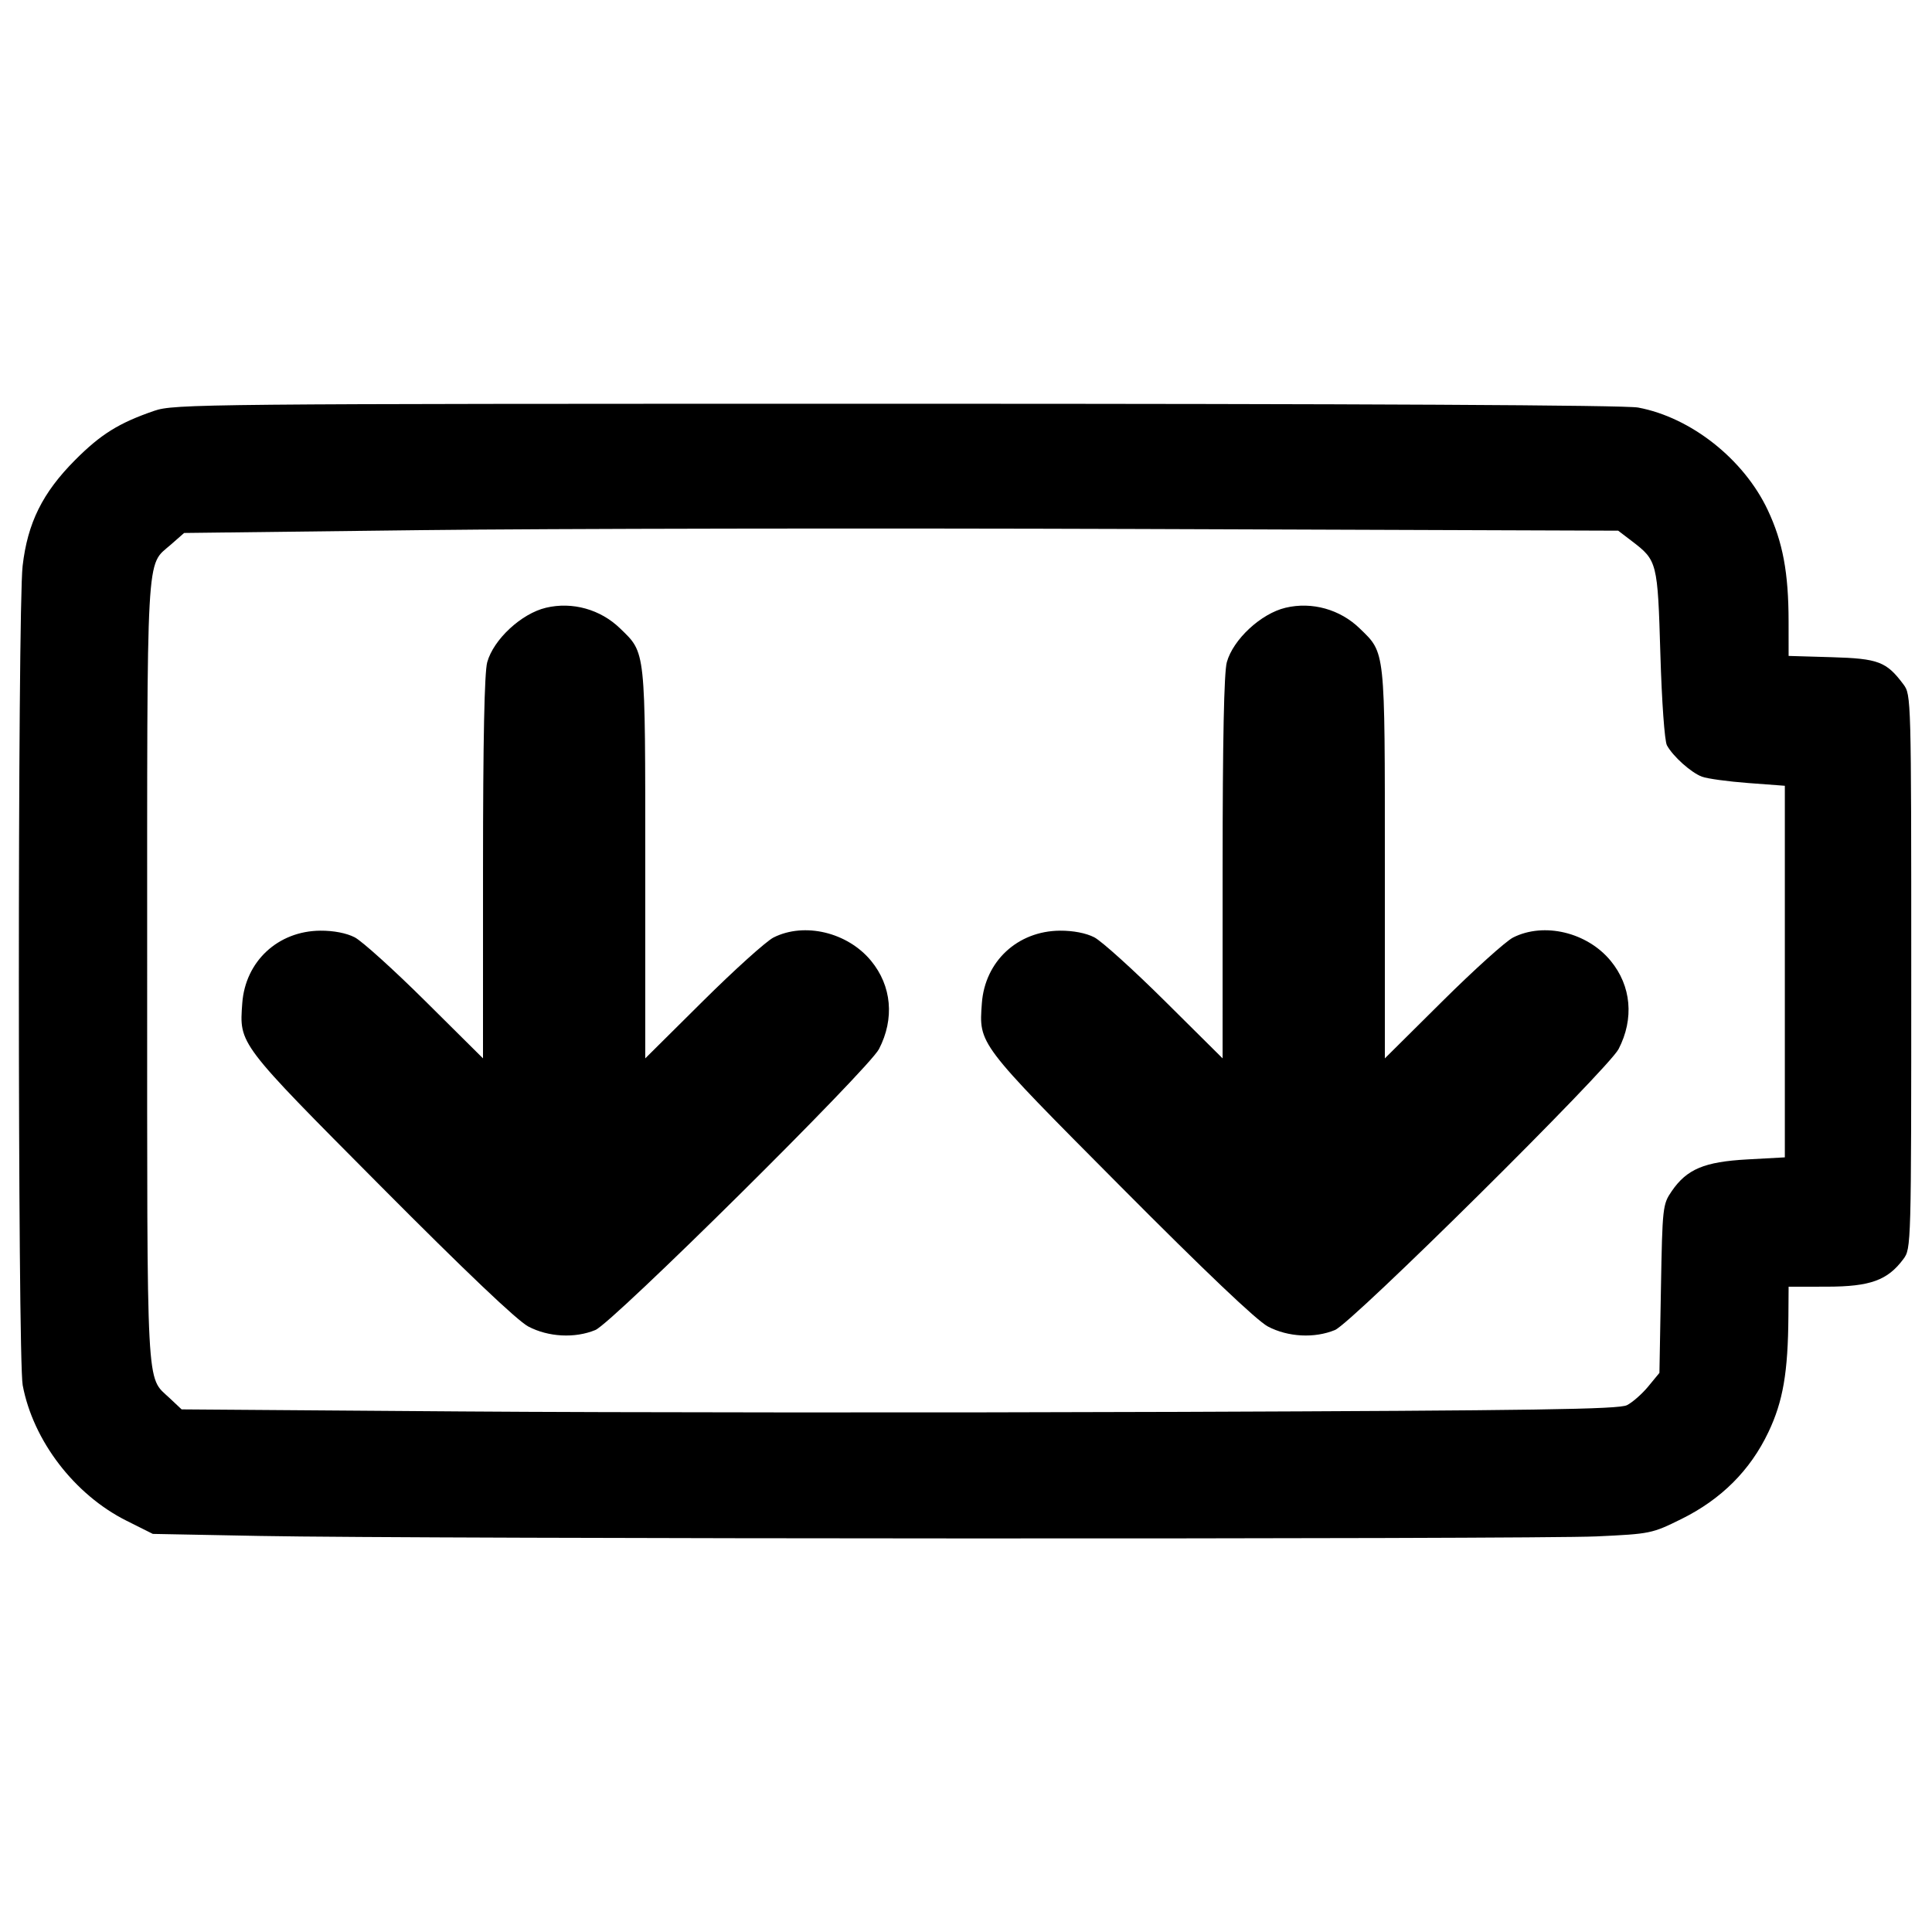 <svg height="546.133" viewBox="0 0 546.133 546.133" width="546.133" xmlns="http://www.w3.org/2000/svg"><path d="m73.6 434.179-30.4-.58-7.458-3.733c-14.691-7.354-26.371-22.601-29.326-38.279-1.432-7.6-1.455-219.144-.025-231.585 1.401-12.188 5.628-20.717 14.857-29.979 7.26-7.286 12.36-10.457 22.334-13.889 5.612-1.931 13.064-2.002 209.772-2.002 132.162 0 205.977.377 209.7 1.072 14.937 2.788 29.884 14.604 36.65 28.973 4.256 9.039 5.876 17.697 5.888 31.463l.008 9.775 12.192.358c13.188.388 15.457 1.25 20.275 7.702 2.174 2.912 2.199 3.827 2.199 81.189 0 77.745-.014 78.263-2.234 81.255-4.438 5.984-9.377 7.775-21.5 7.794l-10.933.018-.058 8.267c-.111 15.949-1.515 24.119-5.638 32.801-5.148 10.84-13.35 19.033-24.632 24.604-8.324 4.111-8.712 4.19-24 4.902-18.022.839-332.548.733-377.672-.127zm386.304-36.967c1.561-.789 4.264-3.165 6.008-5.28l3.17-3.846.426-23.77c.414-23.141.495-23.871 3.041-27.586 4.282-6.249 9.203-8.318 21.382-8.989l10.603-.584v-52.518-52.518l-10.373-.778c-5.705-.428-11.585-1.235-13.067-1.795-3.09-1.167-8.205-5.753-9.894-8.871-.654-1.209-1.451-12.305-1.848-25.759-.77-26.071-.872-26.473-8.084-31.974l-3.843-2.931-135.645-.478c-74.605-.263-165.815-.117-202.689.323l-67.044.801-3.782 3.321c-7.045 6.186-6.664-.714-6.664 120.687 0 120.82-.346 114.244 6.338 120.533l3.401 3.2 79.13.583c43.522.321 134.81.376 202.864.123 100.814-.374 124.259-.725 126.571-1.894zm-310.571-22.244c-3.122-1.647-17.714-15.522-41.734-39.684-40.352-40.588-39.957-40.067-39.118-51.669.858-11.858 10.097-20.448 22.084-20.534 3.727-.026 7.369.678 9.7 1.878 2.053 1.056 11.053 9.187 20 18.068l16.267 16.148.006-53.854c.004-36.085.396-55.261 1.187-58.12 1.788-6.46 9.666-13.765 16.616-15.408 7.453-1.762 15.396.455 20.947 5.846 7.295 7.085 7.111 5.366 7.111 66.48v55.057l16.267-16.148c8.947-8.881 17.947-16.992 20-18.023 8.736-4.389 20.91-1.477 27.562 6.593 5.842 7.087 6.678 16.368 2.247 24.937-2.947 5.698-75.364 77.442-80.175 79.429-5.796 2.394-13.291 2.001-18.968-.994zm209.067 0c-3.122-1.647-17.714-15.522-41.734-39.684-40.352-40.588-39.957-40.067-39.118-51.669.858-11.858 10.097-20.448 22.084-20.534 3.727-.026 7.369.678 9.7 1.878 2.053 1.056 11.053 9.187 20 18.068l16.267 16.148.006-53.854c.004-36.085.396-55.261 1.187-58.12 1.788-6.46 9.666-13.765 16.616-15.408 7.453-1.762 15.396.455 20.947 5.846 7.295 7.085 7.111 5.366 7.111 66.48v55.057l16.267-16.148c8.947-8.881 17.947-16.992 20-18.023 8.736-4.389 20.91-1.477 27.562 6.593 5.842 7.087 6.678 16.368 2.247 24.937-2.947 5.698-75.364 77.442-80.175 79.429-5.796 2.394-13.291 2.001-18.968-.994z"/></svg>